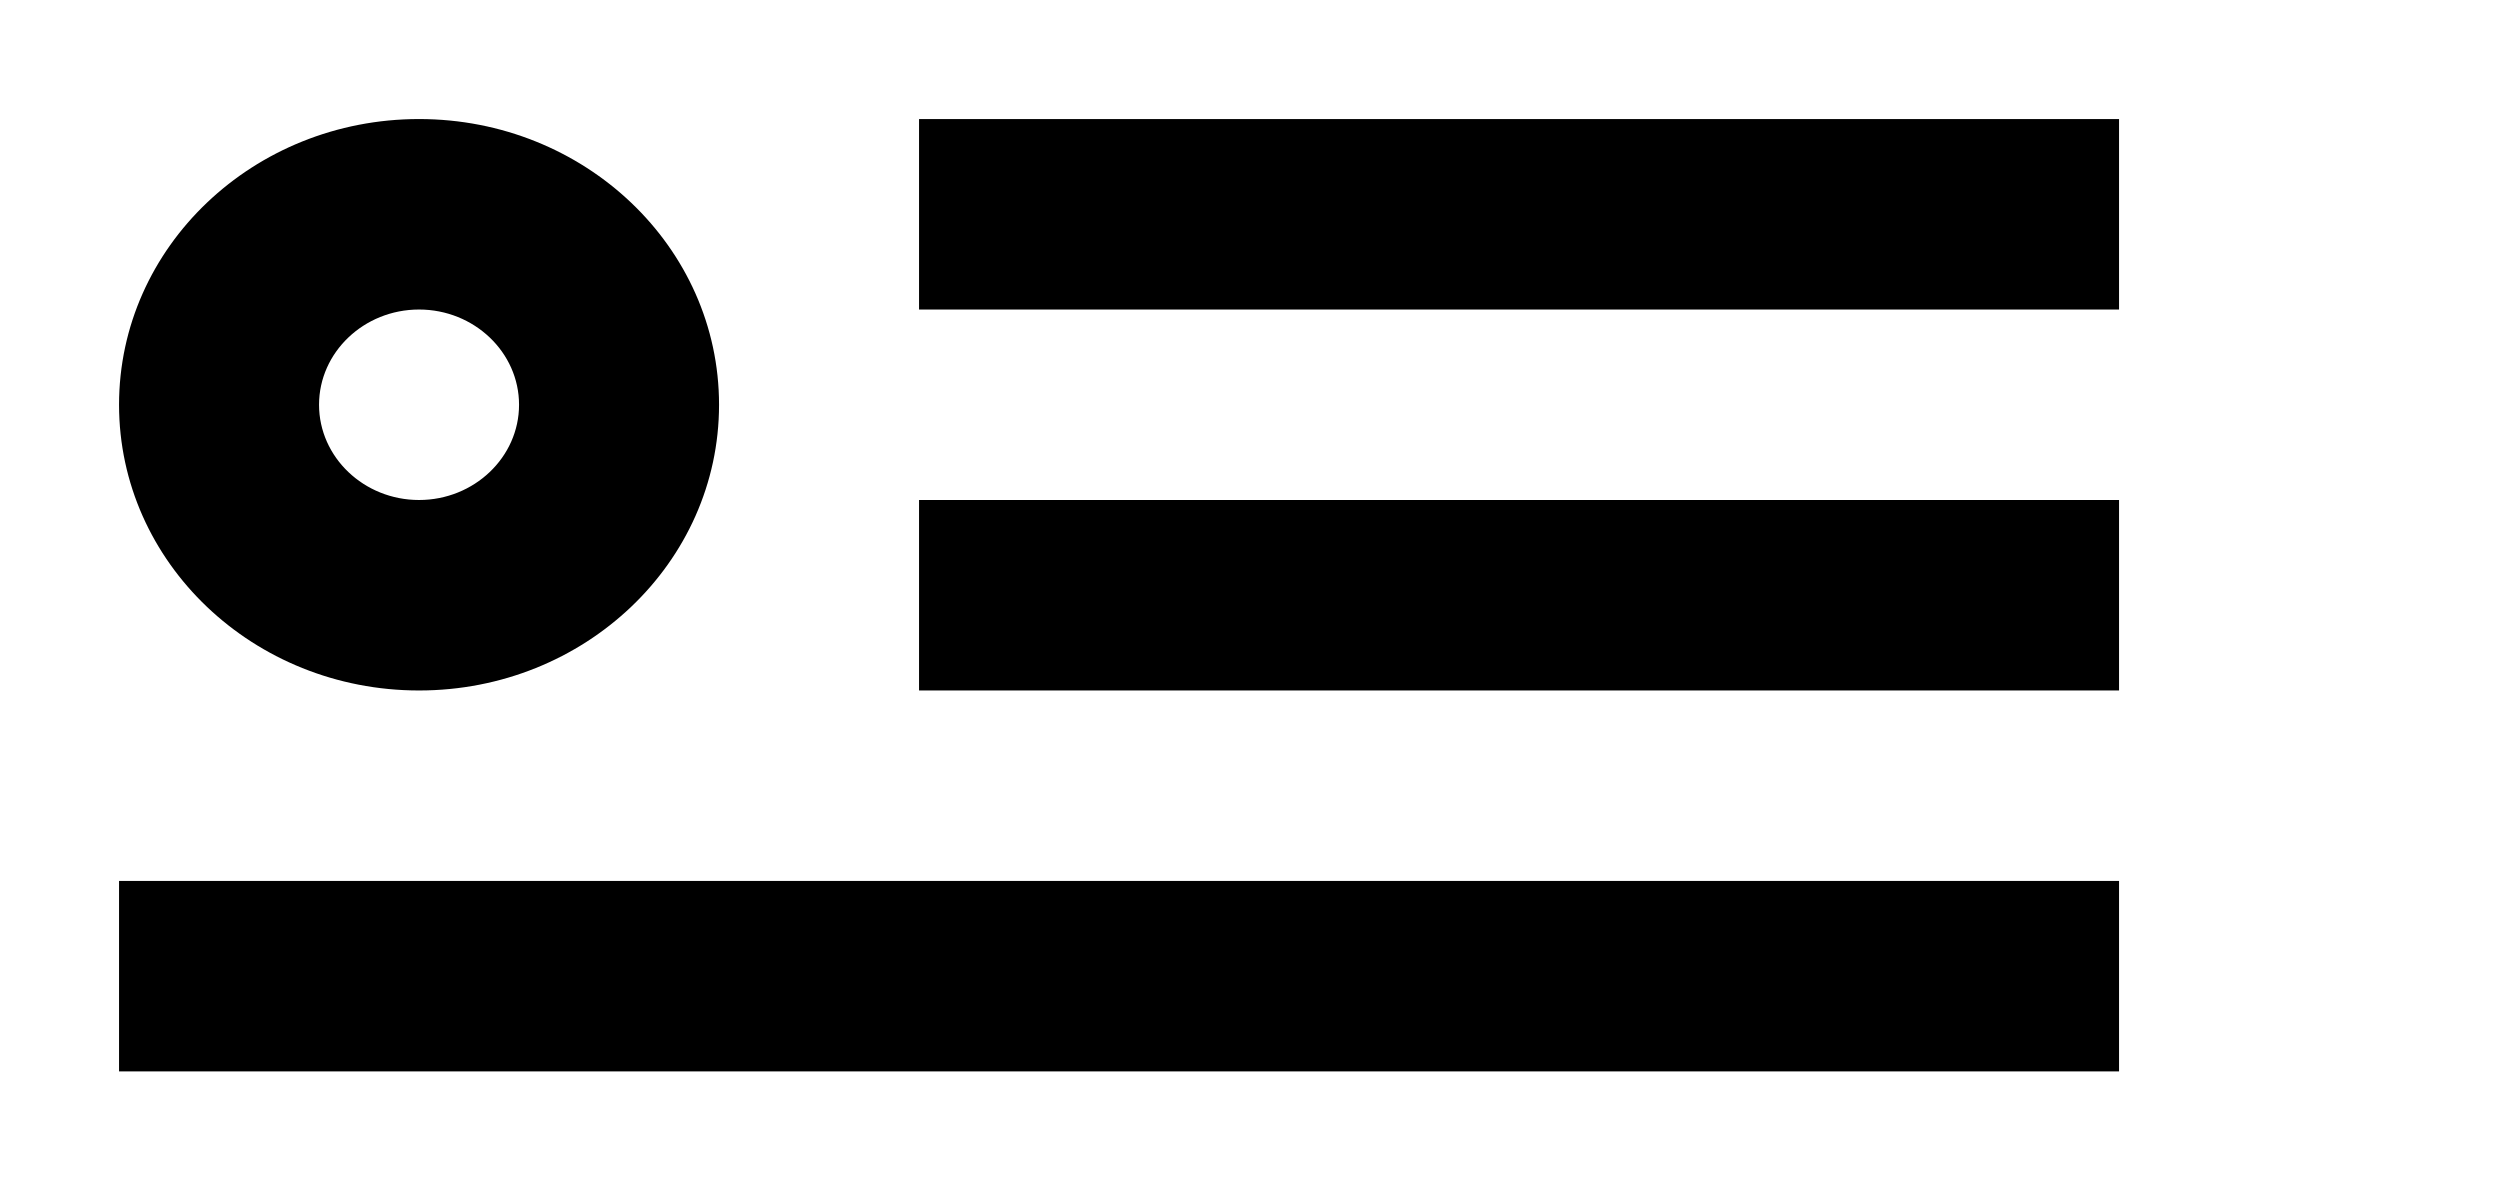 <!-- Generated by IcoMoon.io -->
<svg version="1.1" xmlns="http://www.w3.org/2000/svg" width="84" height="40" viewBox="0 0 84 40">
<title>mp-header-</title>
<path d="M14.080 4c5.568 0 10.080 4.298 10.080 9.6s-4.512 9.6-10.080 9.6c-5.568 0-10.080-4.298-10.080-9.6s4.512-9.6 10.080-9.6v0zM14.080 10.4c-1.851 0-3.36 1.437-3.36 3.2s1.509 3.2 3.36 3.2c1.851 0 3.36-1.437 3.36-3.2s-1.509-3.2-3.36-3.2v0zM4 36h67.2v-6.4h-67.2v6.4zM30.88 10.4h40.32v-6.4h-40.32v6.4zM30.88 23.2h40.32v-6.4h-40.32v6.4z"></path>
</svg>
